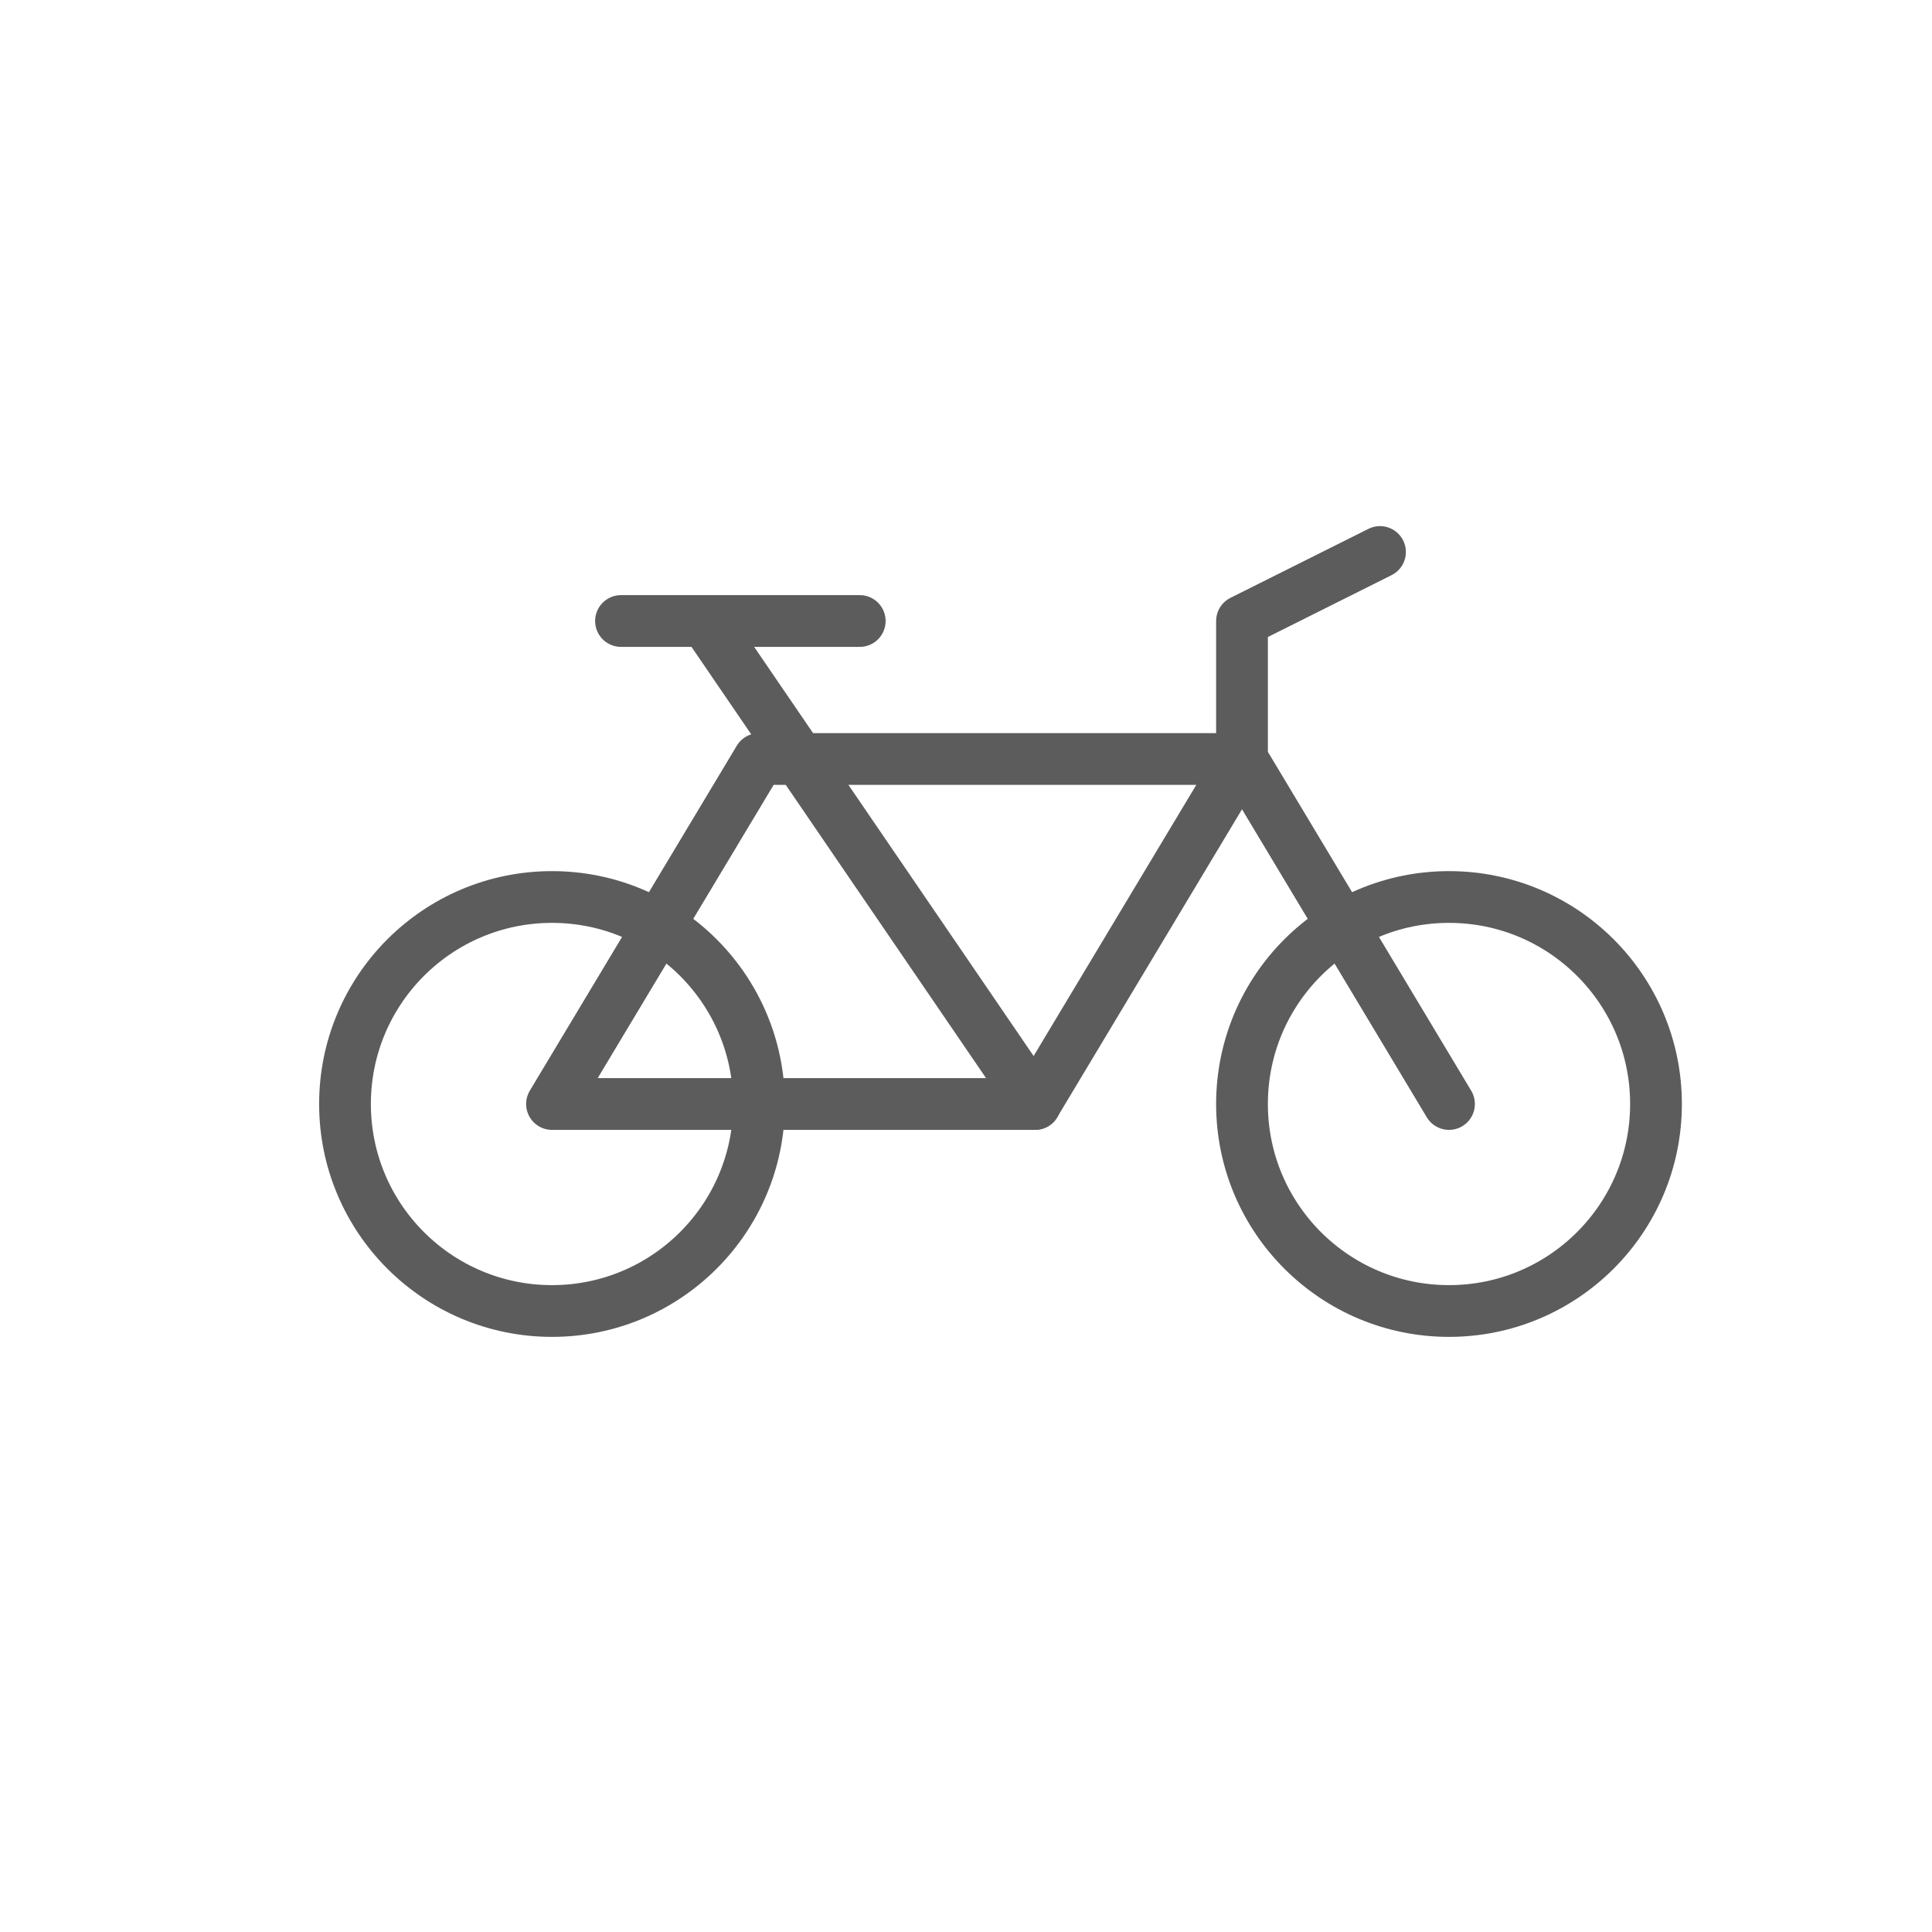 <svg width="28" height="28" viewBox="0 0 28 28" fill="none" xmlns="http://www.w3.org/2000/svg">
<path d="M8 19C9.657 19 11 17.657 11 16C11 14.343 9.657 13 8 13C6.343 13 5 14.343 5 16C5 17.657 6.343 19 8 19Z" stroke="#5C5C5C" stroke-width="0.75" stroke-miterlimit="10" stroke-linecap="round" stroke-linejoin="round"/>
<path d="M21 19C22.657 19 24 17.657 24 16C24 14.343 22.657 13 21 13C19.343 13 18 14.343 18 16C18 17.657 19.343 19 21 19Z" stroke="#5C5C5C" stroke-width="0.75" stroke-miterlimit="10" stroke-linecap="round" stroke-linejoin="round"/>
<path d="M18 11H11L8 16H15L18 11Z" stroke="#5C5C5C" stroke-width="0.75" stroke-miterlimit="10" stroke-linecap="round" stroke-linejoin="round"/>
<path d="M10.281 9.09L15.001 16" stroke="#5C5C5C" stroke-width="0.75" stroke-miterlimit="10" stroke-linecap="round" stroke-linejoin="round"/>
<path d="M21 16L18 11V9L20 8" stroke="#5C5C5C" stroke-width="0.75" stroke-miterlimit="10" stroke-linecap="round" stroke-linejoin="round"/>
<path d="M9 9H12.46" stroke="#5C5C5C" stroke-width="0.75" stroke-miterlimit="10" stroke-linecap="round" stroke-linejoin="round"/>
</svg>

